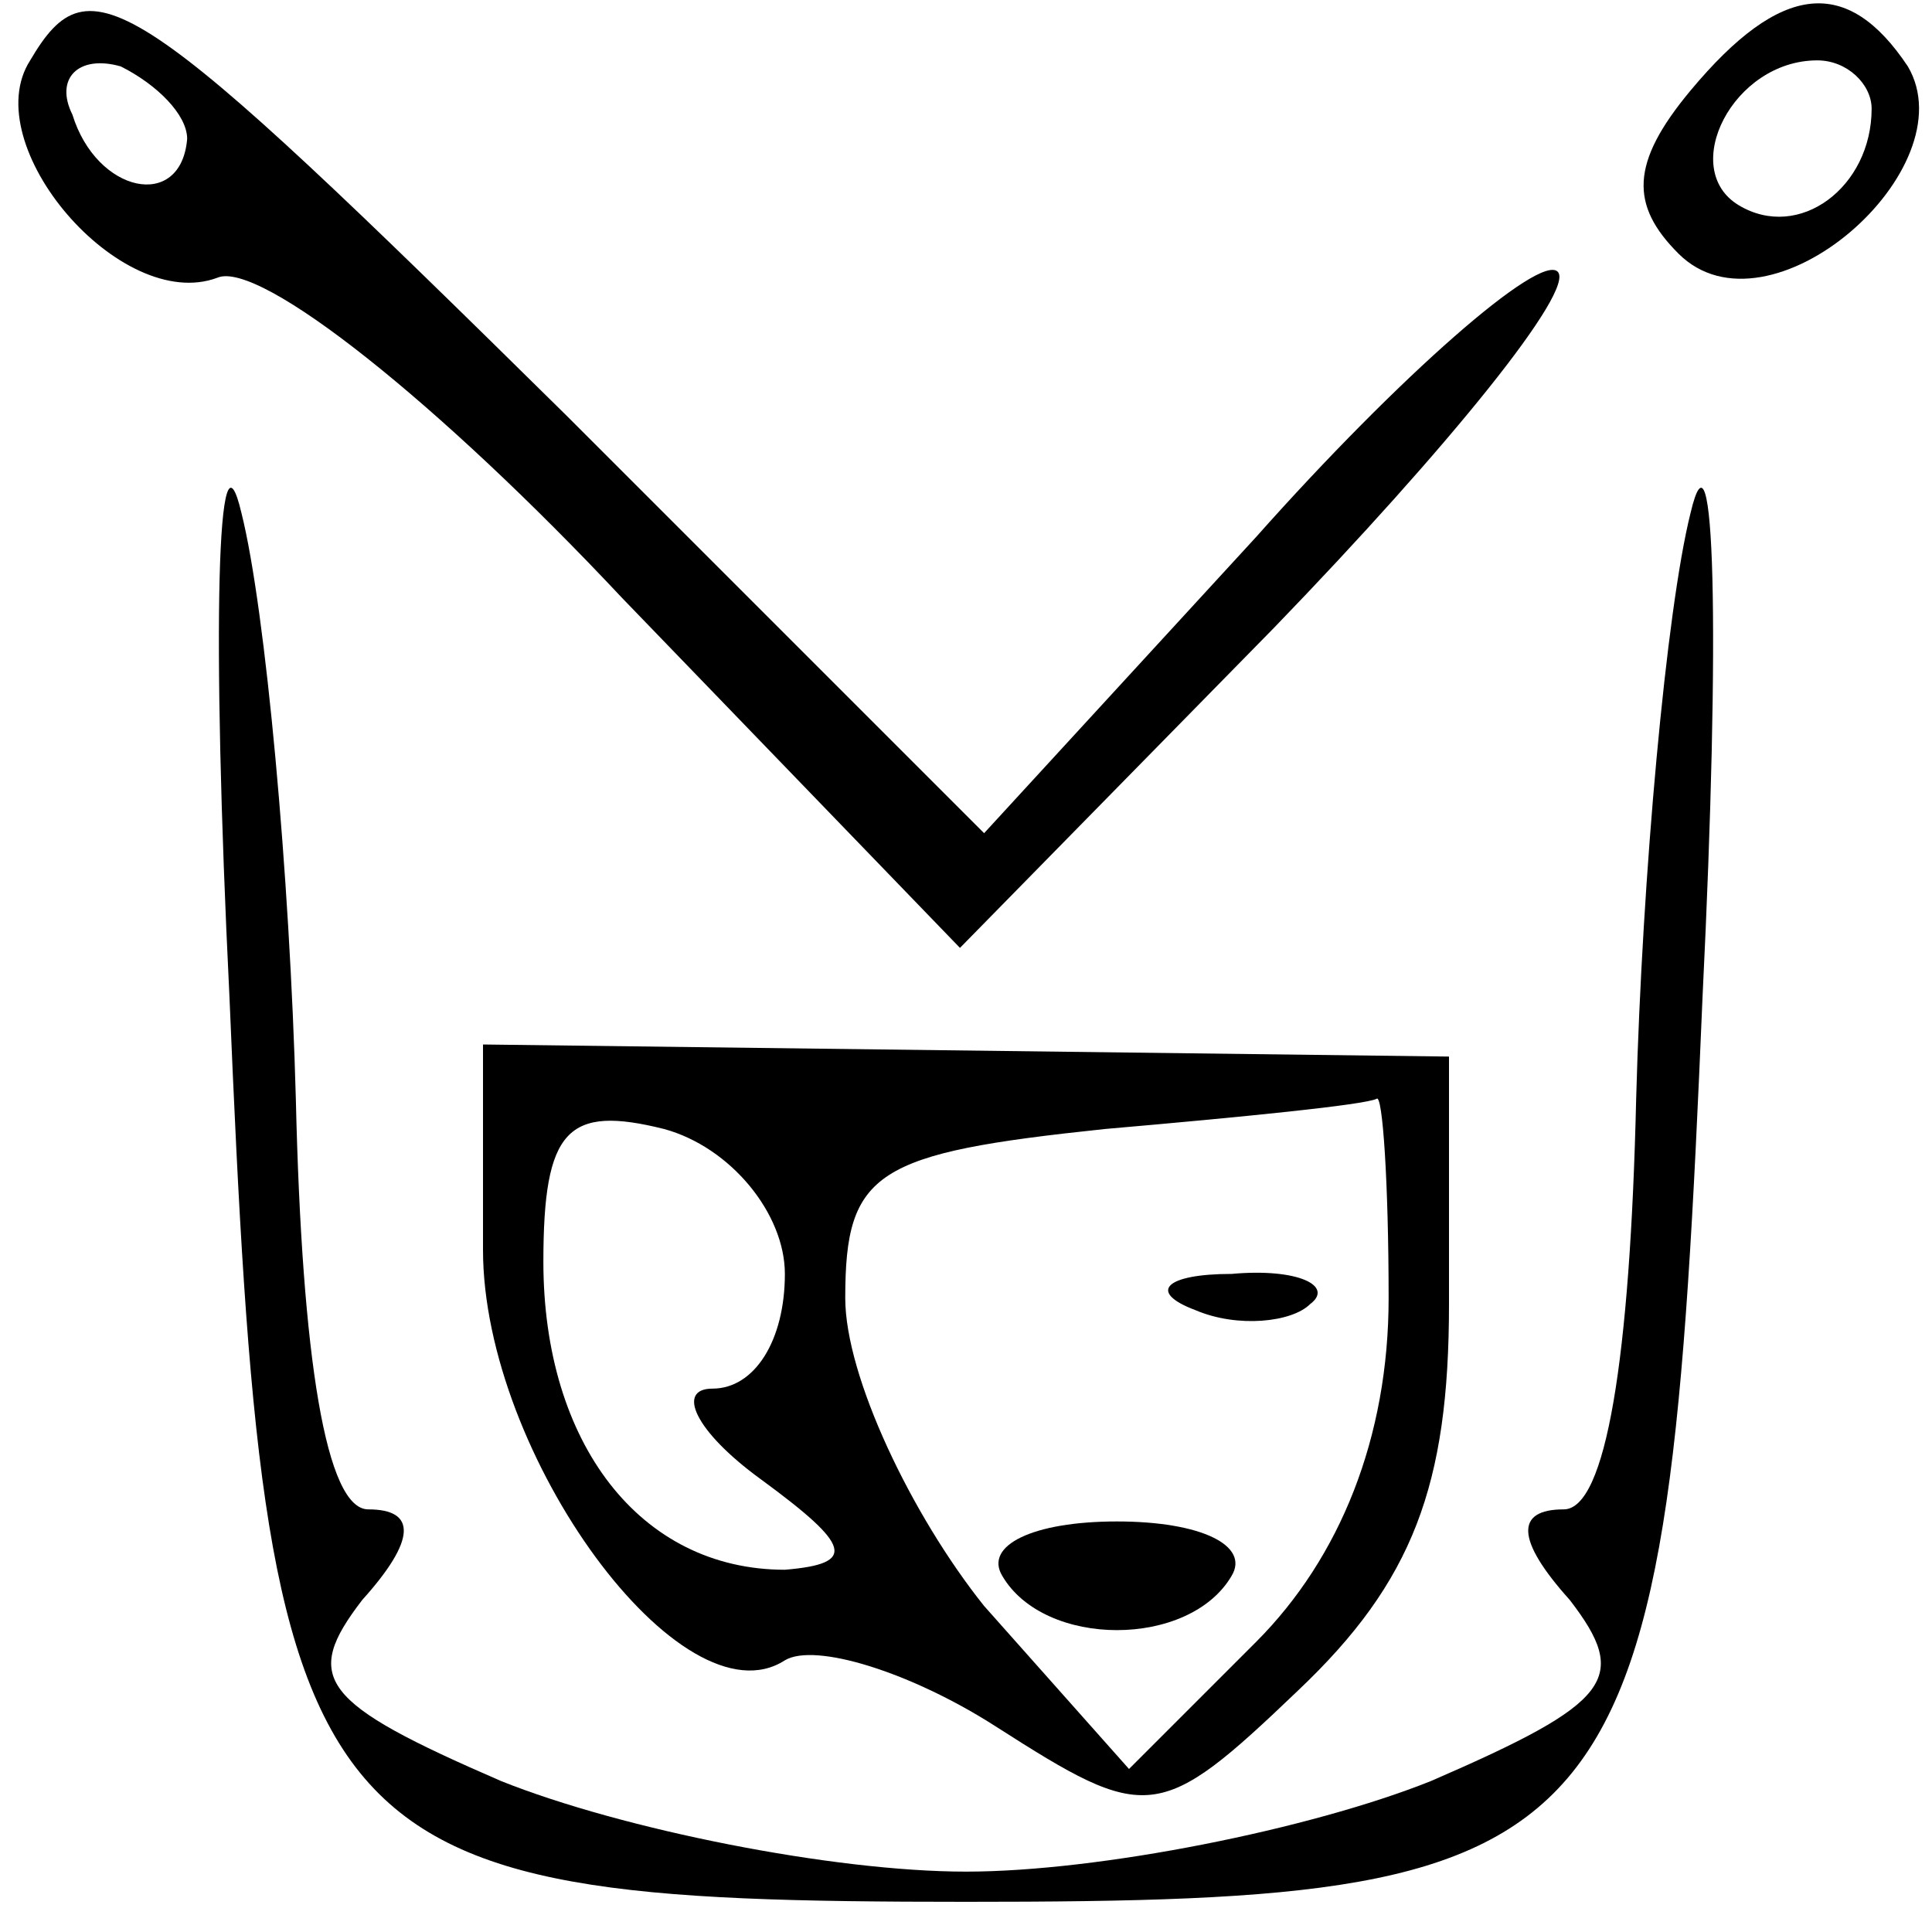 <?xml version="1.0" standalone="no"?>
<!DOCTYPE svg PUBLIC "-//W3C//DTD SVG 20010904//EN"
 "http://www.w3.org/TR/2001/REC-SVG-20010904/DTD/svg10.dtd">
<svg version="1.0" xmlns="http://www.w3.org/2000/svg"
 width="32pt" height="32pt" viewBox="0 0 32 32"
 preserveAspectRatio="xMidYMid meet">

<g transform="translate(0,32) scale(0.1,-0.1)"
fill="#000000" stroke="none">
<path d="M5 310 c-9 -14 15 -42 31 -36 7 3 37 -21 67 -53 l56 -58 52 53 c29
30 50 56 47 59 -3 3 -26 -17 -50 -44 l-45 -49 -69 69 c-72 71 -79 76 -89 59z
m26 -13 c-1 -12 -15 -9 -19 4 -3 6 1 10 8 8 6 -3 11 -8 11 -12z"/>
<path d="M280 305 c-10 -12 -10 -19 -2 -27 15 -15 48 14 38 31 -10 15 -21 14
-36 -4z m30 -3 c0 -13 -12 -22 -22 -16 -10 6 -1 24 13 24 5 0 9 -4 9 -8z"/>
<path d="M38 155 c6 -143 11 -150 122 -150 111 0 116 7 122 150 3 61 2 97 -2
80 -4 -16 -8 -60 -9 -97 -1 -43 -5 -68 -12 -68 -8 0 -8 -5 1 -15 10 -13 7 -17
-23 -30 -20 -8 -55 -15 -77 -15 -22 0 -57 7 -77 15 -30 13 -33 17 -23 30 9 10
9 15 1 15 -7 0 -11 25 -12 68 -1 37 -5 81 -9 97 -4 17 -5 -19 -2 -80z"/>
<path d="M80 113 c0 -34 33 -79 50 -68 5 3 21 -2 35 -11 25 -16 27 -16 50 6
19 18 25 34 25 64 l0 41 -80 1 -80 1 0 -34z m50 -4 c0 -11 -5 -19 -12 -19 -6
0 -3 -7 8 -15 15 -11 16 -14 4 -15 -24 0 -40 21 -40 51 0 22 4 26 20 22 11 -3
20 -14 20 -24z m100 -4 c0 -23 -8 -43 -22 -57 l-21 -21 -24 27 c-12 15 -23 38
-23 51 0 21 5 24 43 28 23 2 43 4 45 5 1 1 2 -14 2 -33z"/>
<path d="M198 103 c7 -3 16 -2 19 1 4 3 -2 6 -13 5 -11 0 -14 -3 -6 -6z"/>
<path d="M166 59 c7 -12 31 -12 38 0 3 5 -5 9 -19 9 -14 0 -22 -4 -19 -9z"/>
</g>
</svg>
